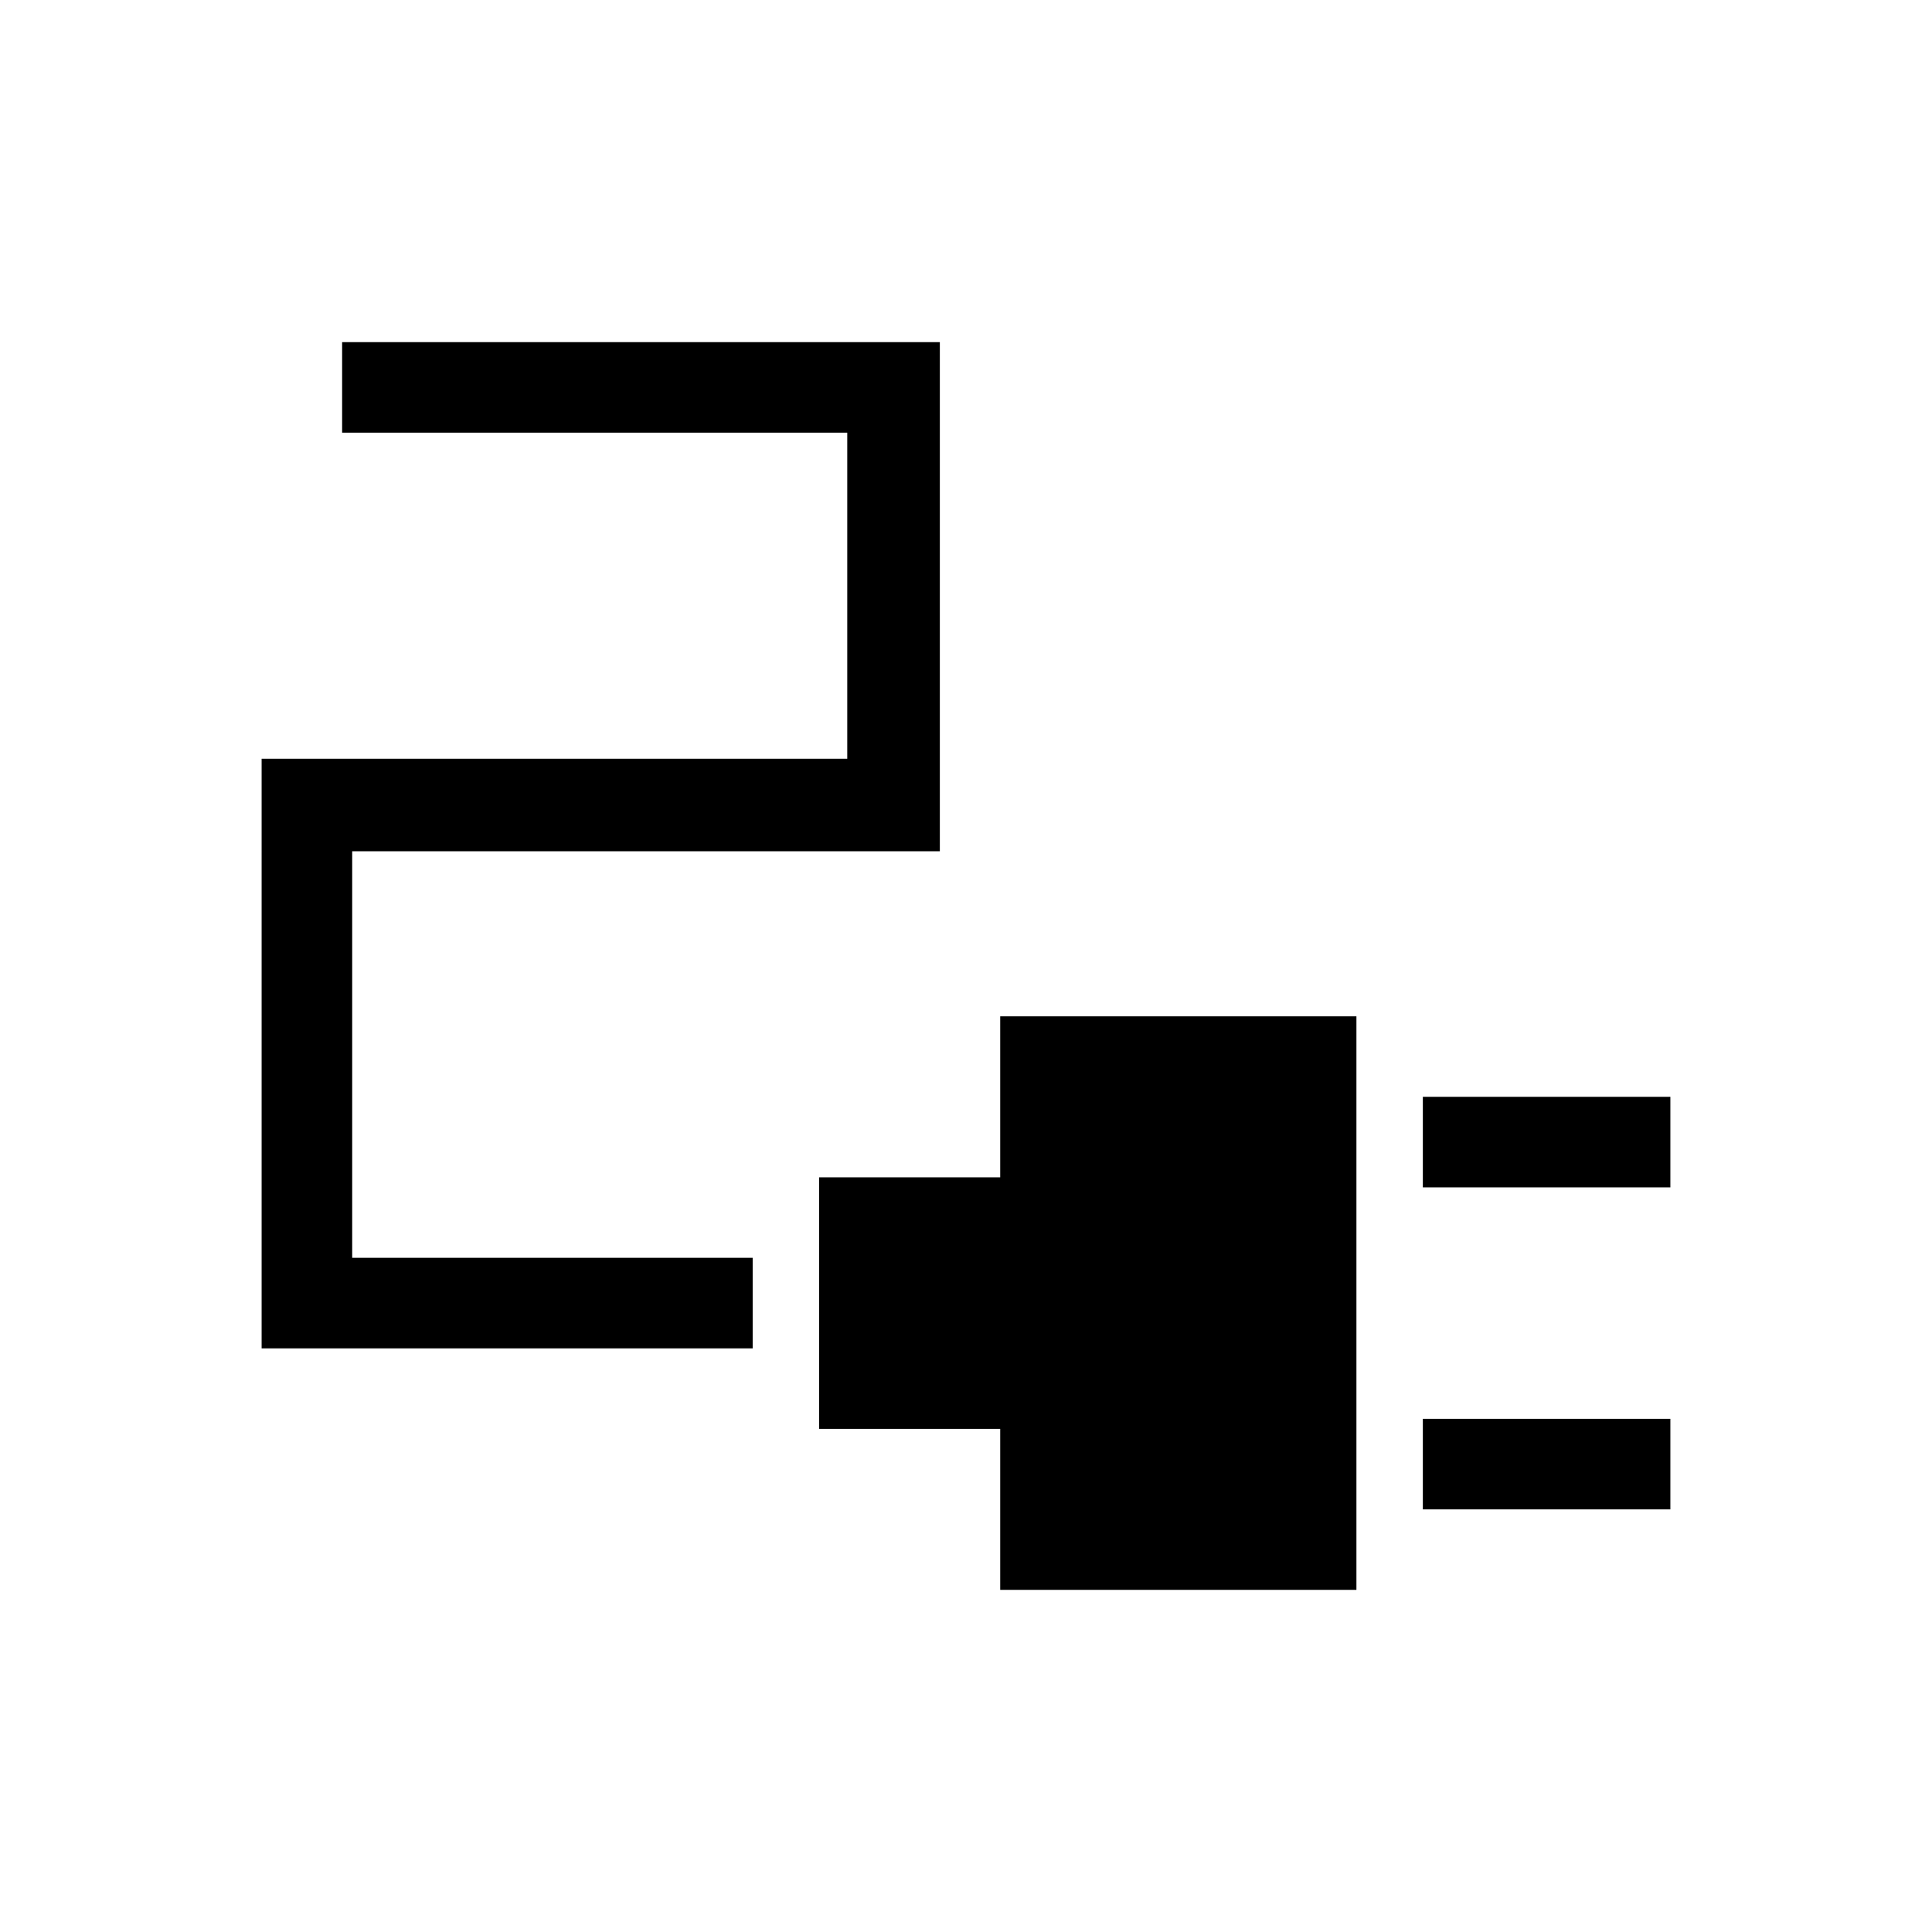 <svg xmlns="http://www.w3.org/2000/svg" width="48" height="48"><path d="M35.35 29.5v-2.25h6.15v2.25zm0 8v-2.25h6.15v2.25zm-10.5 2v-4h-4.5v-6.25h4.5v-4h8.85V39.5zm-18.35-6V18.85h14.55v-8.1H8.5V8.5h14.85v12.65H8.75v10.1h9.95v2.25z"/></svg>